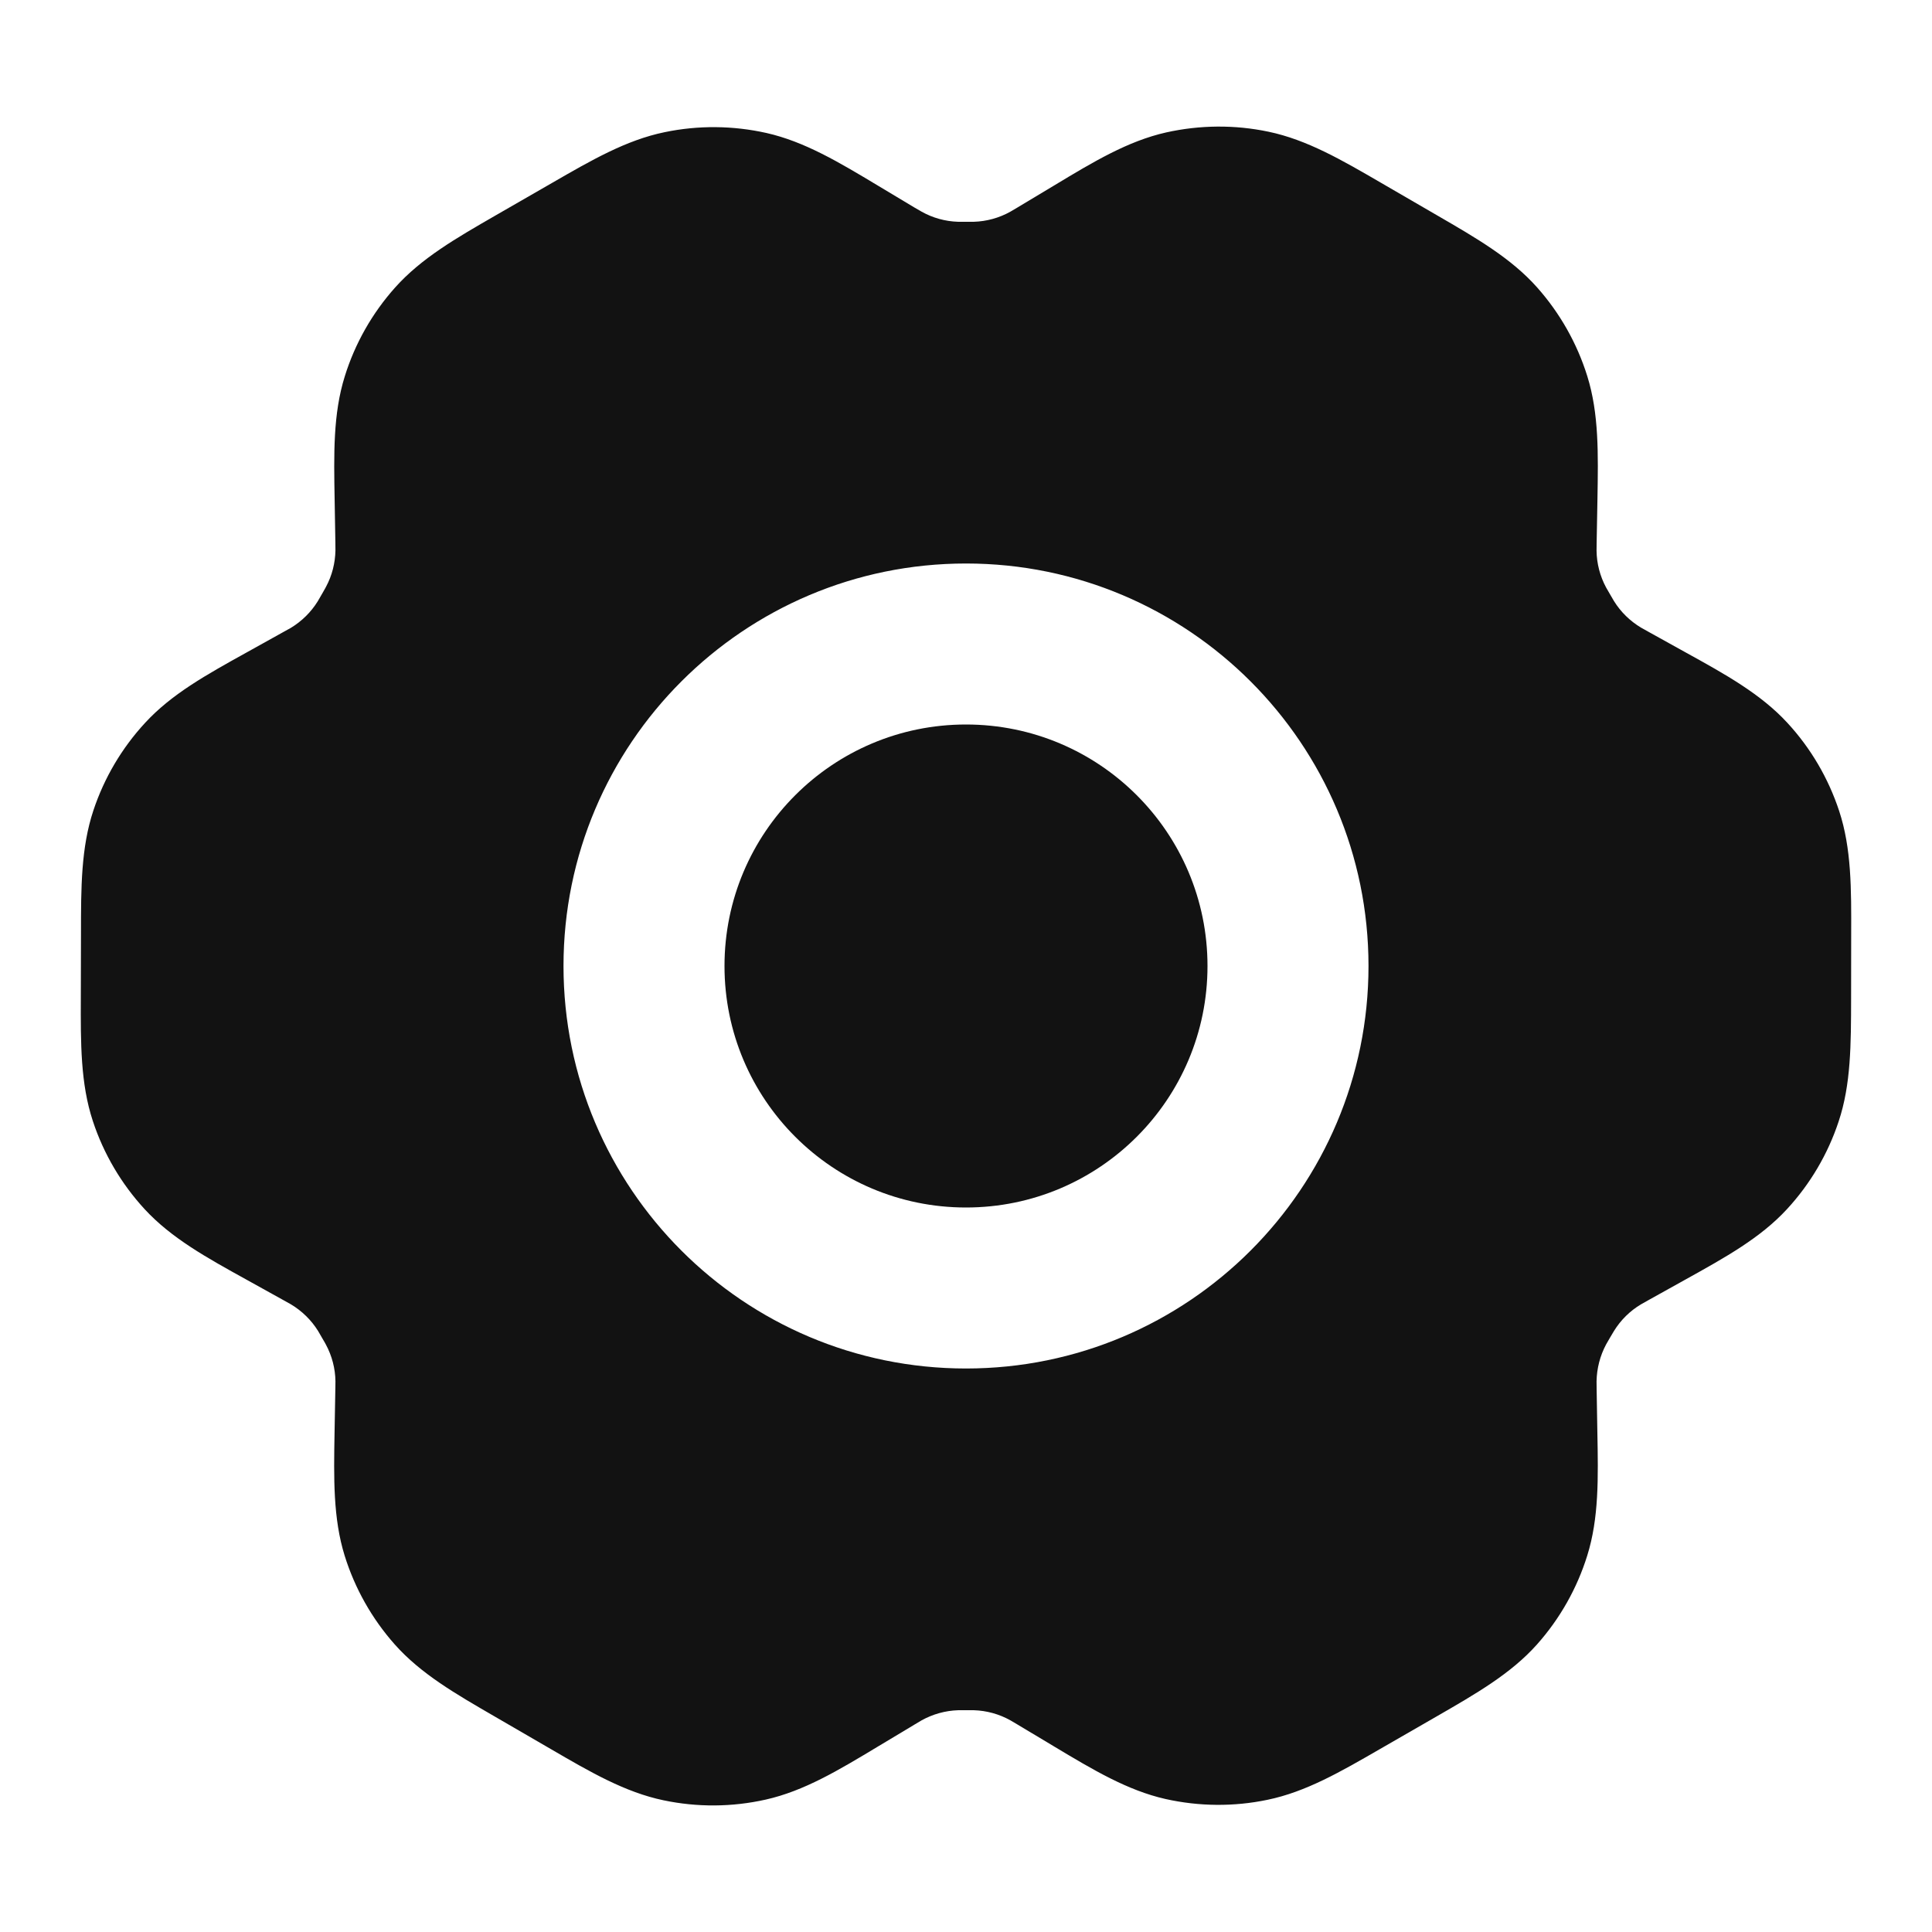 <svg width="24" height="24" viewBox="0 0 24 24" fill="none" xmlns="http://www.w3.org/2000/svg">
<path d="M9 12C9 13.657 10.343 15 12 15C13.657 15 15 13.657 15 12C15 10.343 13.657 9 12 9C10.343 9 9 10.343 9 12Z" fill="#121212"/>
<path fill-rule="evenodd" clip-rule="evenodd" d="M9.513 22.355C9.095 22.449 8.662 22.452 8.243 22.364C7.764 22.264 7.331 22.012 6.84 21.726L6.149 21.325C5.658 21.041 5.227 20.792 4.904 20.428C4.621 20.109 4.409 19.734 4.282 19.327C4.137 18.861 4.146 18.363 4.156 17.795L4.166 17.238C4.167 17.179 4.167 17.17 4.167 17.159C4.165 17 4.124 16.843 4.048 16.702C4.042 16.691 4.036 16.679 4 16.618C3.965 16.557 3.958 16.545 3.952 16.535C3.867 16.398 3.751 16.285 3.614 16.203C3.603 16.196 3.589 16.189 3.53 16.156L3.065 15.898C2.567 15.623 2.128 15.38 1.797 15.021C1.507 14.706 1.287 14.333 1.153 13.925C1 13.461 1.002 12.961 1.004 12.392L1.006 11.589C1.006 11.026 1.007 10.528 1.16 10.068C1.294 9.664 1.513 9.293 1.802 8.98C2.131 8.622 2.566 8.381 3.06 8.107L3.522 7.85C3.59 7.812 3.602 7.805 3.614 7.799C3.749 7.717 3.864 7.604 3.948 7.468C3.955 7.457 3.962 7.444 4 7.378L4.003 7.373C4.04 7.308 4.046 7.298 4.051 7.287C4.125 7.149 4.164 6.994 4.167 6.837C4.167 6.824 4.167 6.808 4.166 6.734L4.157 6.207C4.147 5.64 4.137 5.141 4.283 4.675C4.41 4.266 4.624 3.89 4.908 3.572C5.234 3.207 5.667 2.958 6.16 2.674L6.855 2.274C7.347 1.99 7.779 1.74 8.256 1.642C8.673 1.555 9.105 1.559 9.521 1.652C9.995 1.759 10.422 2.015 10.906 2.306L11.363 2.58C11.421 2.614 11.436 2.623 11.448 2.629C11.587 2.707 11.742 2.75 11.901 2.755C11.914 2.755 11.928 2.755 11.999 2.755C12.071 2.755 12.085 2.755 12.098 2.755C12.257 2.75 12.413 2.707 12.552 2.629C12.563 2.623 12.576 2.615 12.637 2.579L13.095 2.304C13.582 2.01 14.011 1.752 14.487 1.645C14.905 1.552 15.338 1.548 15.757 1.636C16.236 1.736 16.669 1.988 17.161 2.274L17.852 2.675C18.342 2.959 18.773 3.208 19.096 3.572C19.379 3.891 19.591 4.266 19.718 4.673C19.863 5.138 19.854 5.637 19.844 6.204L19.834 6.746C19.833 6.819 19.833 6.829 19.833 6.841C19.835 7.001 19.876 7.158 19.952 7.299C19.957 7.309 19.964 7.321 20 7.382C20.032 7.438 20.041 7.454 20.049 7.466C20.133 7.602 20.249 7.715 20.386 7.797C20.396 7.803 20.408 7.81 20.47 7.844L20.935 8.102C21.434 8.377 21.872 8.62 22.203 8.979C22.494 9.294 22.713 9.668 22.847 10.075C23 10.54 22.998 11.041 22.996 11.613L22.995 12.408C22.994 12.973 22.994 13.471 22.84 13.932C22.706 14.337 22.487 14.708 22.198 15.021C21.869 15.378 21.434 15.619 20.939 15.894L20.47 16.155C20.409 16.189 20.396 16.196 20.385 16.203C20.249 16.284 20.134 16.397 20.05 16.533C20.042 16.545 20.032 16.562 20 16.617C19.964 16.679 19.957 16.691 19.951 16.702C19.876 16.843 19.836 16.999 19.833 17.159C19.833 17.171 19.833 17.182 19.834 17.257L19.843 17.792C19.854 18.36 19.863 18.859 19.717 19.325C19.59 19.733 19.377 20.109 19.092 20.429C18.768 20.792 18.334 21.041 17.843 21.324L17.143 21.727C16.653 22.01 16.221 22.26 15.744 22.358C15.327 22.445 14.896 22.441 14.479 22.348C14.005 22.241 13.578 21.985 13.094 21.695L12.637 21.421C12.58 21.387 12.565 21.378 12.552 21.371C12.413 21.293 12.257 21.25 12.098 21.245C12.086 21.245 12.072 21.245 12.001 21.245C11.929 21.245 11.915 21.245 11.903 21.245C11.743 21.25 11.587 21.294 11.448 21.371C11.437 21.377 11.426 21.384 11.364 21.421L10.904 21.697C10.418 21.99 9.989 22.248 9.513 22.355ZM12 17C9.239 17 7 14.761 7 12C7 9.239 9.239 7 12 7C14.761 7 17 9.239 17 12C17 14.761 14.761 17 12 17Z" fill="#121212"/>
</svg>
